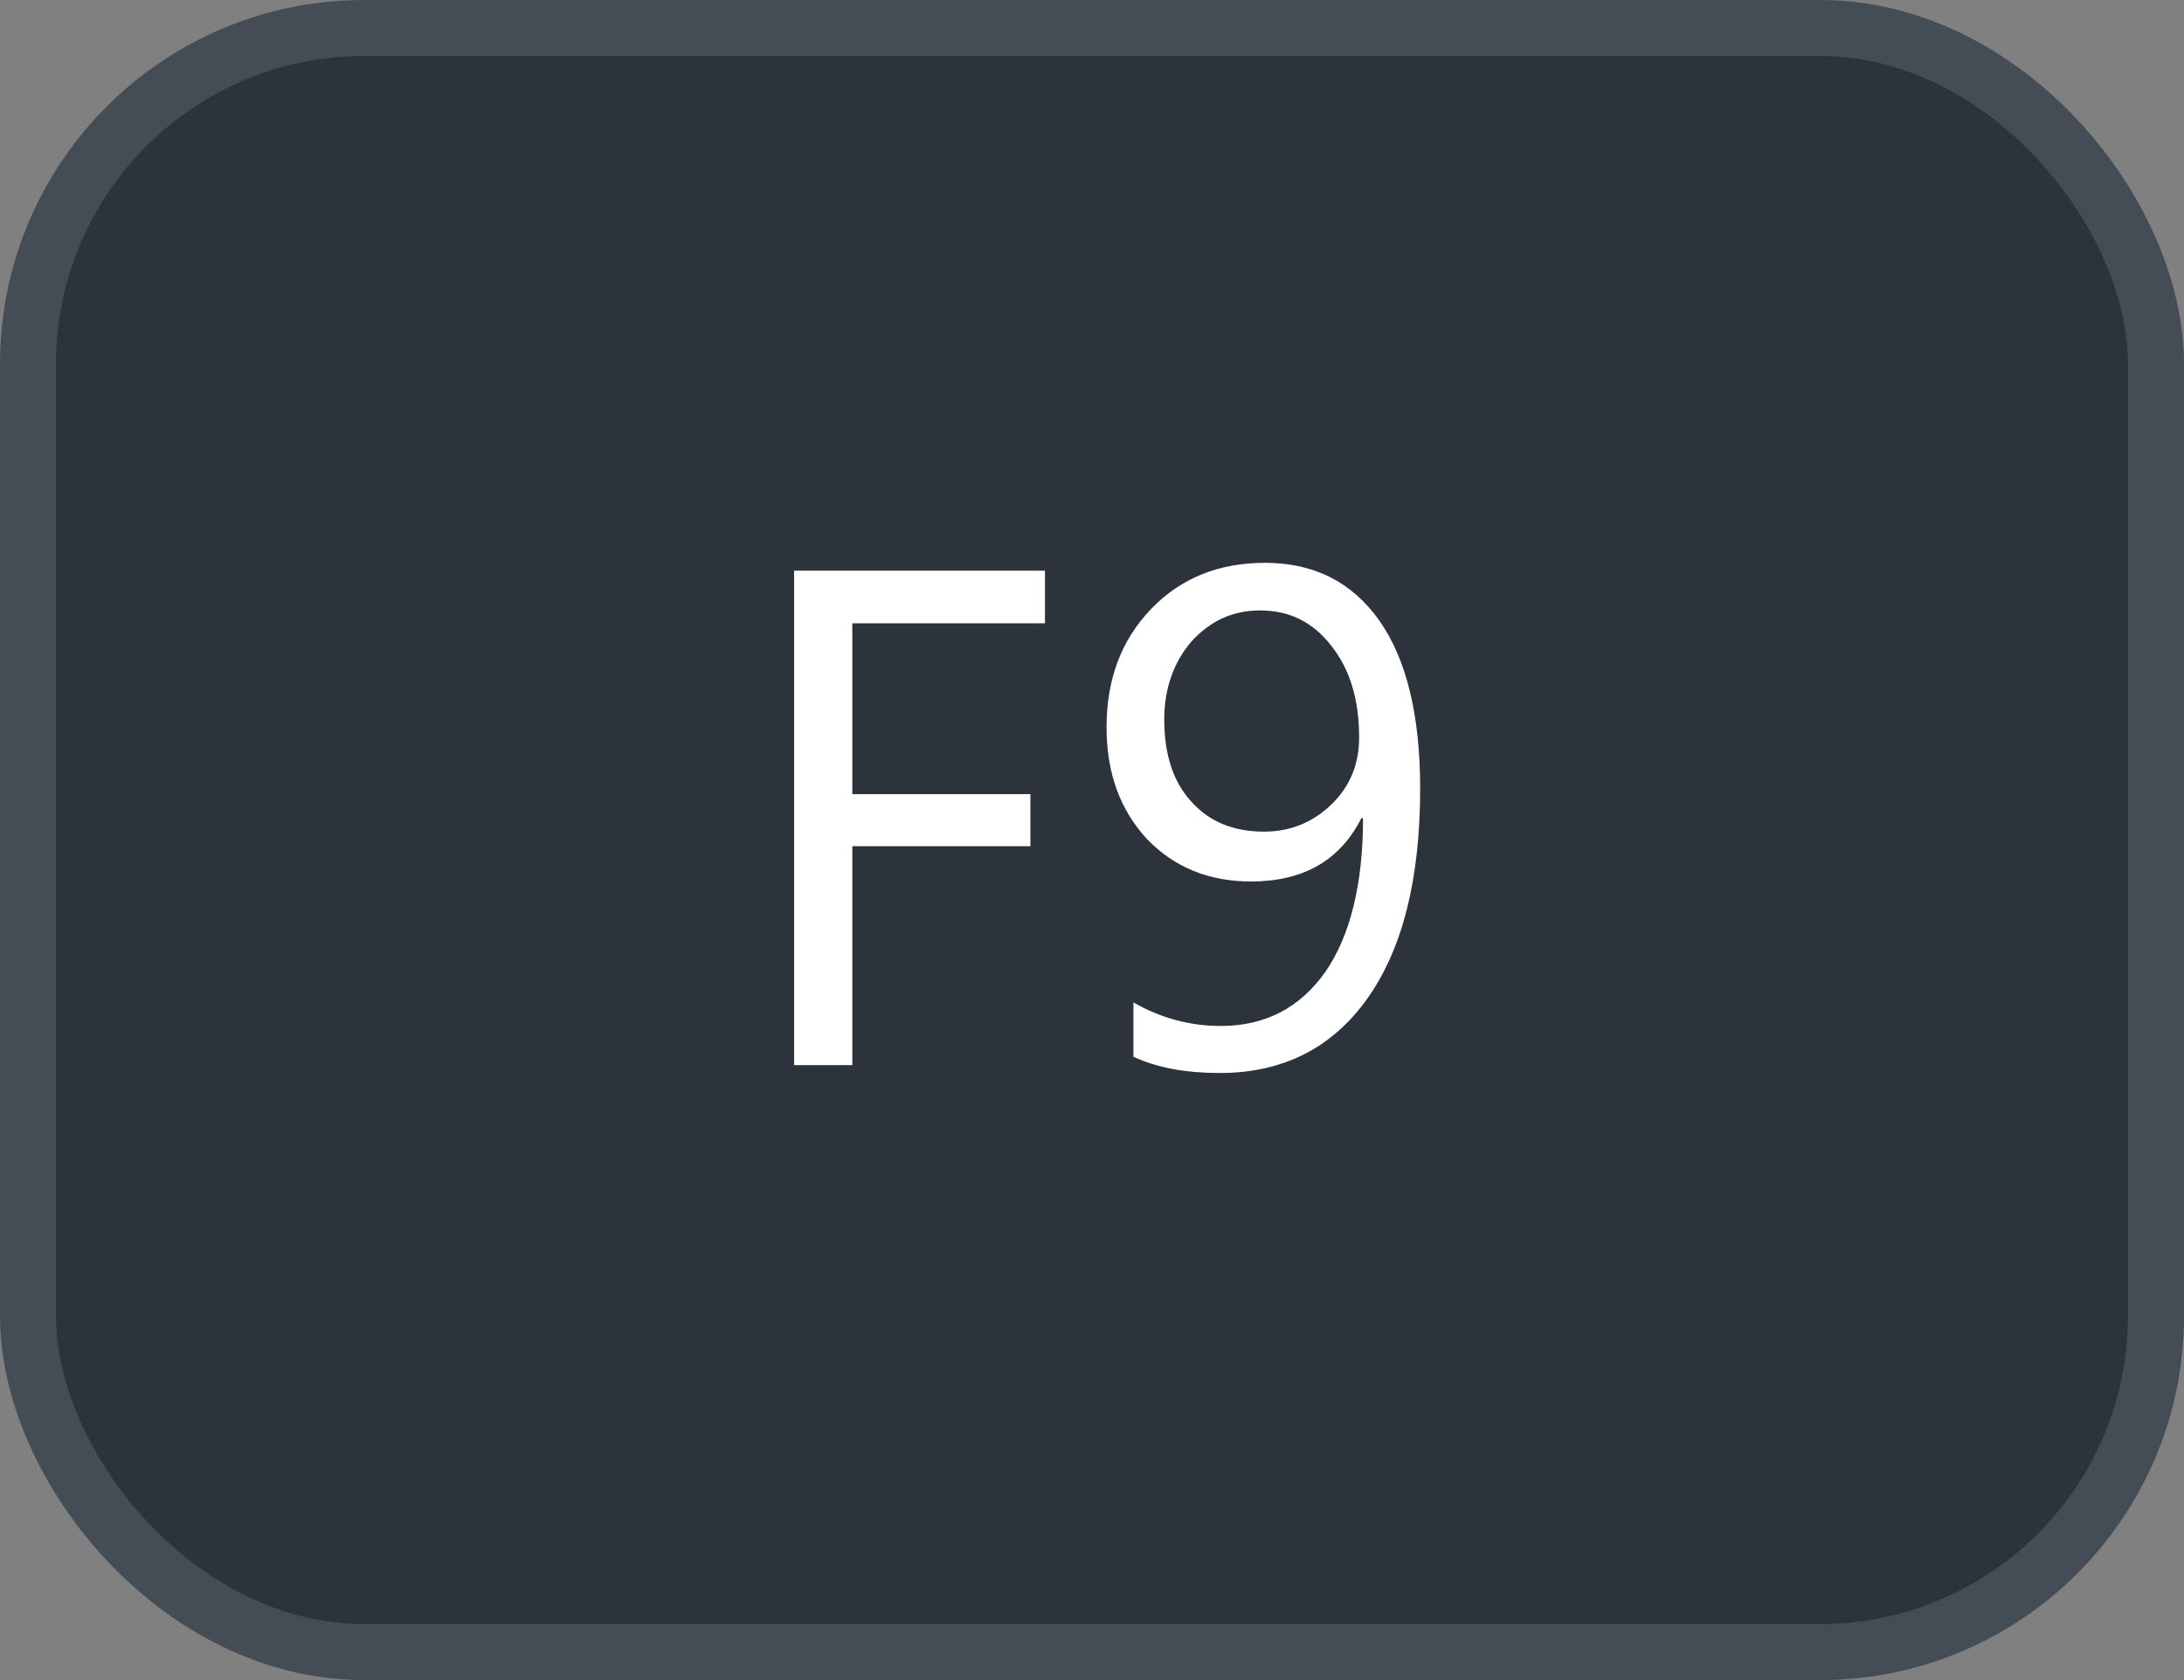 <svg xmlns="http://www.w3.org/2000/svg" version="1.1" xmlns:xlink="http://www.w3.org/1999/xlink" xmlns:svgjs="http://svgjs.com/svgjs" width="39" height="30"><rect width="100%" height="100%" fill="#808080" stroke="none"/><svg id="SvgjsSvg1002" style="overflow: hidden; top: -100%; left: -100%; position: absolute; opacity: 0;" width="2" height="0" focusable="false"><polyline id="SvgjsPolyline1003" points="0,0"></polyline><path id="SvgjsPath1004" d="M0 0 "></path></svg><defs id="SvgjsDefs3411"></defs><rect id="SvgjsRect3412" width="38" height="29" x="0.5" y="0.5" rx="6" ry="6" fill="#2d333b" stroke-opacity="1" stroke="#444c56" stroke-width="1"></rect><path id="SvgjsPath3413" d="M18.66 11.13L18.66 10.19L14.18 10.19L14.18 19.02L15.22 19.02L15.22 15.11L18.40 15.11L18.40 14.18L15.22 14.18L15.22 11.13ZM20.24 18.87C20.67 19.07 21.19 19.16 21.78 19.16C22.90 19.16 23.78 18.72 24.41 17.84C25.04 16.96 25.36 15.71 25.36 14.08C25.36 12.76 25.11 11.76 24.63 11.08C24.14 10.39 23.46 10.05 22.59 10.05C21.77 10.05 21.09 10.32 20.56 10.87C20.02 11.43 19.76 12.13 19.76 12.99C19.76 13.80 20.00 14.46 20.48 14.98C20.97 15.49 21.59 15.74 22.34 15.74C23.28 15.74 23.93 15.36 24.31 14.61C24.32 14.61 24.33 14.61 24.34 14.61C24.34 15.79 24.11 16.71 23.67 17.35C23.22 17.99 22.60 18.32 21.80 18.32C21.25 18.32 20.73 18.18 20.24 17.90ZM22.50 10.90C23.03 10.90 23.45 11.11 23.78 11.54C24.11 11.96 24.27 12.50 24.27 13.17C24.27 13.64 24.11 14.04 23.78 14.36C23.45 14.68 23.05 14.85 22.57 14.85C22.02 14.85 21.59 14.67 21.27 14.31C20.95 13.96 20.79 13.47 20.79 12.85C20.79 12.29 20.96 11.82 21.28 11.45C21.61 11.09 22.01 10.90 22.50 10.90Z" fill="#ffffff"></path></svg>